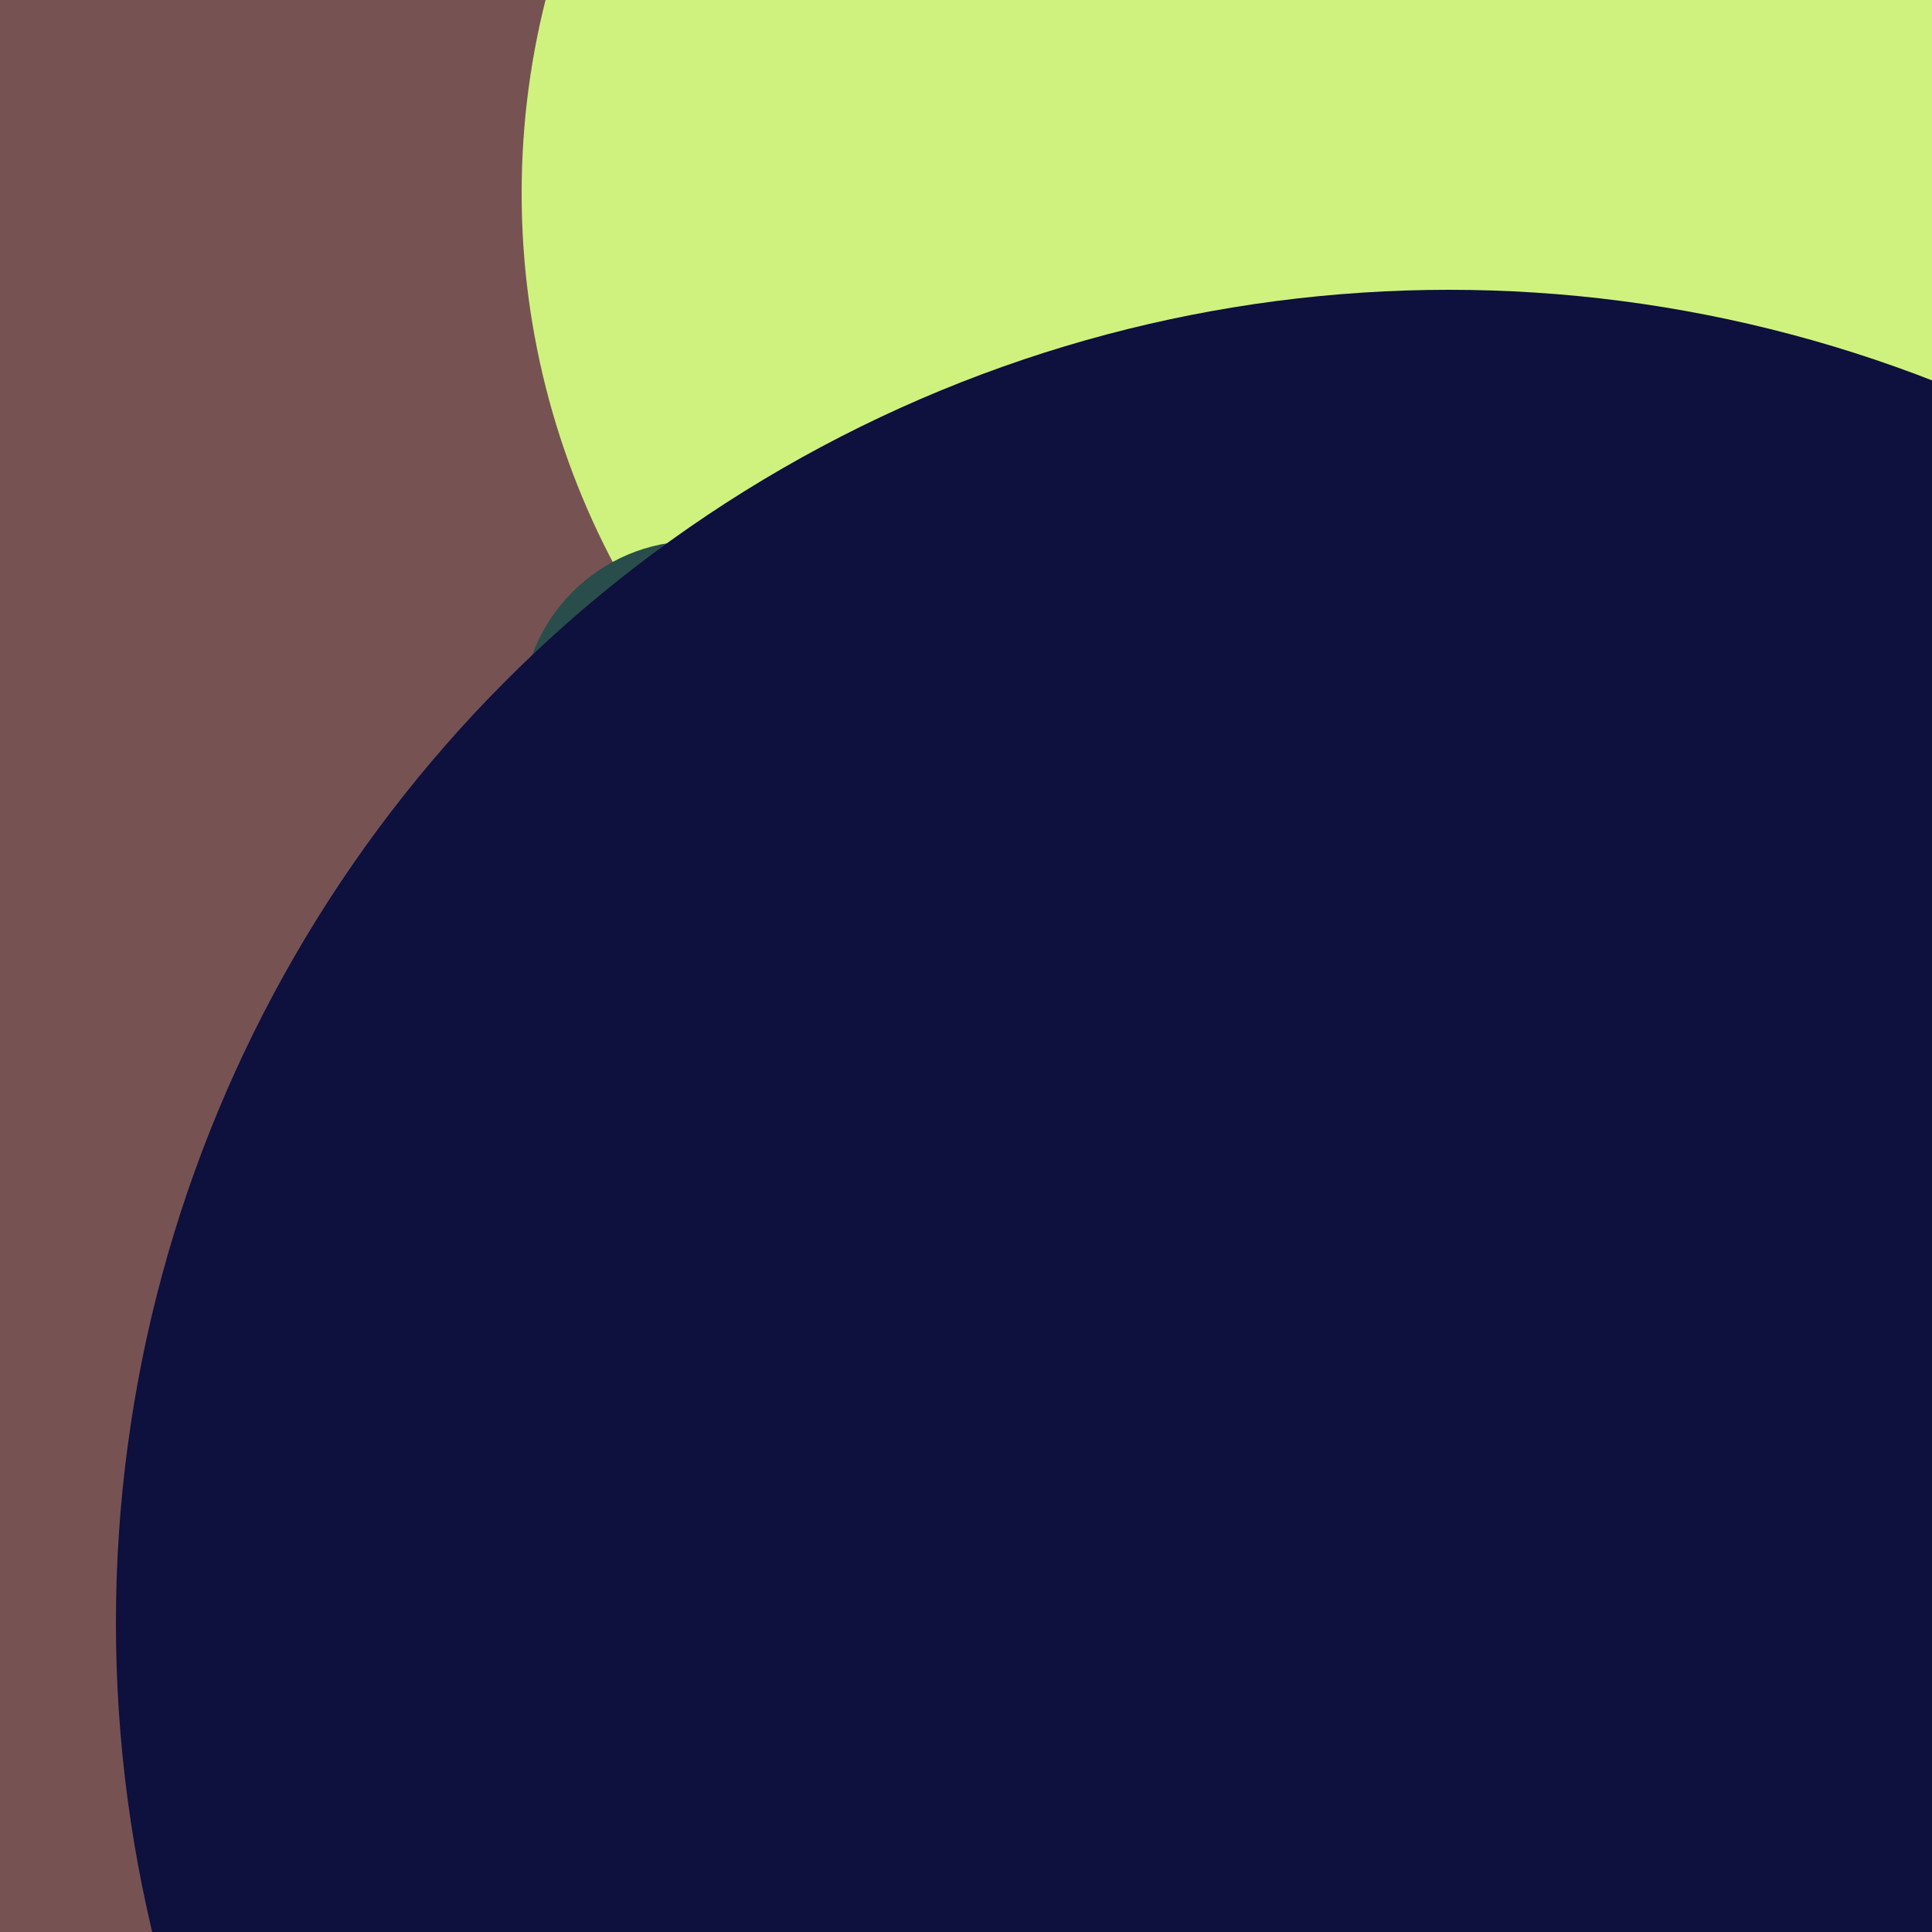 <svg xmlns="http://www.w3.org/2000/svg" preserveAspectRatio="xMinYMin meet" viewBox="0 0 777 777"><defs><filter id="f0" width="300%" height="300%" x="-100%" y="-100%"><feGaussianBlur in="SourceGraphic" stdDeviation="111"/></filter><filter id="f1" width="300%" height="300%" x="-100%" y="-100%"><feGaussianBlur in="SourceGraphic" stdDeviation="700"/></filter></defs><rect width="100%" height="100%" fill="#fff" /><circle cx="10%" cy="10%" r="23%" filter="url(#f1)" fill="#775253"></circle><circle cx="39%" cy="24%" r="59%" filter="url(#f1)" fill="#775253"></circle><circle cx="87%" cy="75%" r="59%" filter="url(#f0)" fill="#cff27e"></circle><circle cx="10%" cy="10%" r="26%" filter="url(#f0)" fill="#cff27e"></circle><circle cx="61%" cy="47%" r="12%" filter="url(#f0)" fill="#0e103d"></circle><circle cx="10%" cy="35%" r="67%" filter="url(#f0)" fill="#775253"></circle><circle cx="68%" cy="10%" r="41%" filter="url(#f0)" fill="#cff27e"></circle><circle cx="36%" cy="37%" r="9%" filter="url(#f0)" fill="#294d4a"></circle><circle cx="75%" cy="84%" r="69%" filter="url(#f0)" fill="#0e103d"></circle></svg>